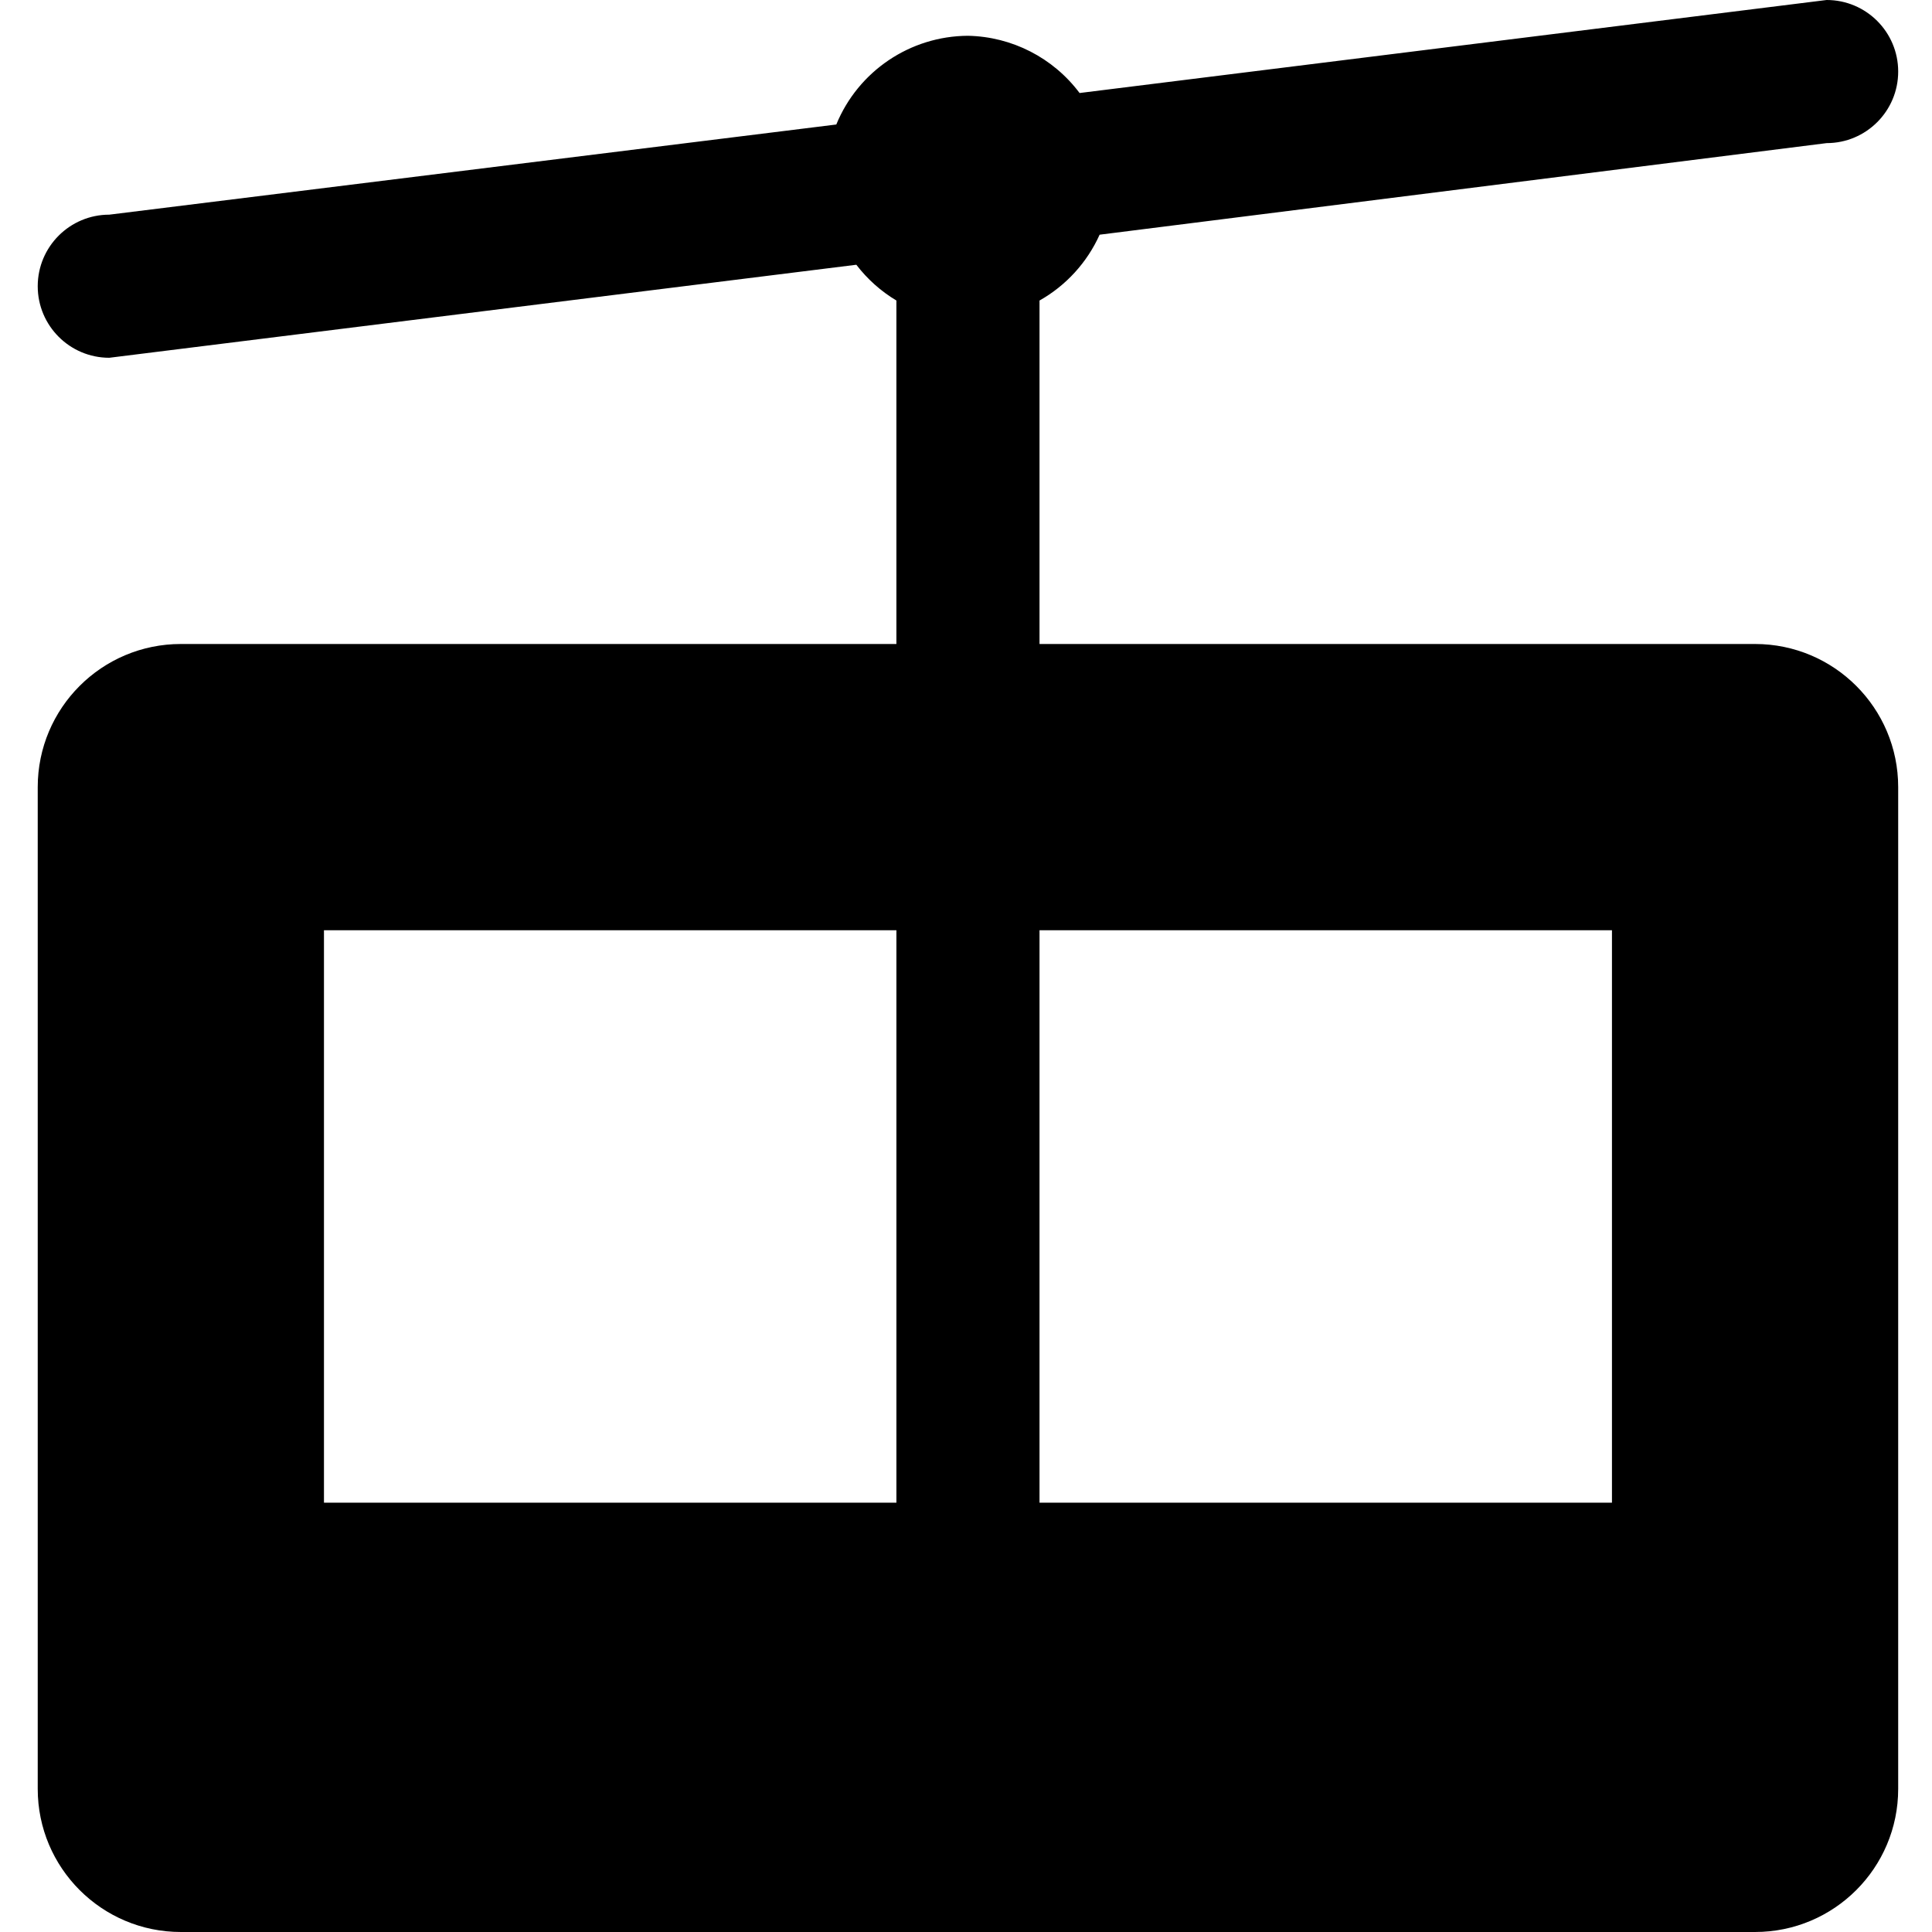 <svg viewBox="0 0 512 512" xmlns="http://www.w3.org/2000/svg"><path d="m465.114 170.667h-189.63v-91.023c7.032-3.97 12.609-10.083 15.928-17.447l192.664-24.27c10.471 0 18.964-8.492 18.964-18.964 0-10.473-8.493-18.963-18.964-18.963l-197.974 24.651c-7.001-9.341-17.911-14.934-29.582-15.168-15.31.074-29.074 9.352-34.891 23.512l-192.665 23.894c-10.47 0-18.964 8.491-18.964 18.962s8.494 18.963 18.964 18.963l197.973-24.651c2.91 3.804 6.514 7.02 10.62 9.481v91.023h-189.628c-20.947 0-37.929 16.98-37.929 37.926v265.482c0 20.947 16.982 37.925 37.929 37.925h417.185c20.946 0 37.926-16.978 37.926-37.925v-265.482c0-20.946-16.98-37.926-37.926-37.926zm-227.557 227.556h-151.703v-151.703h151.703zm189.629 0h-151.702v-151.703h151.702z"/></svg>
